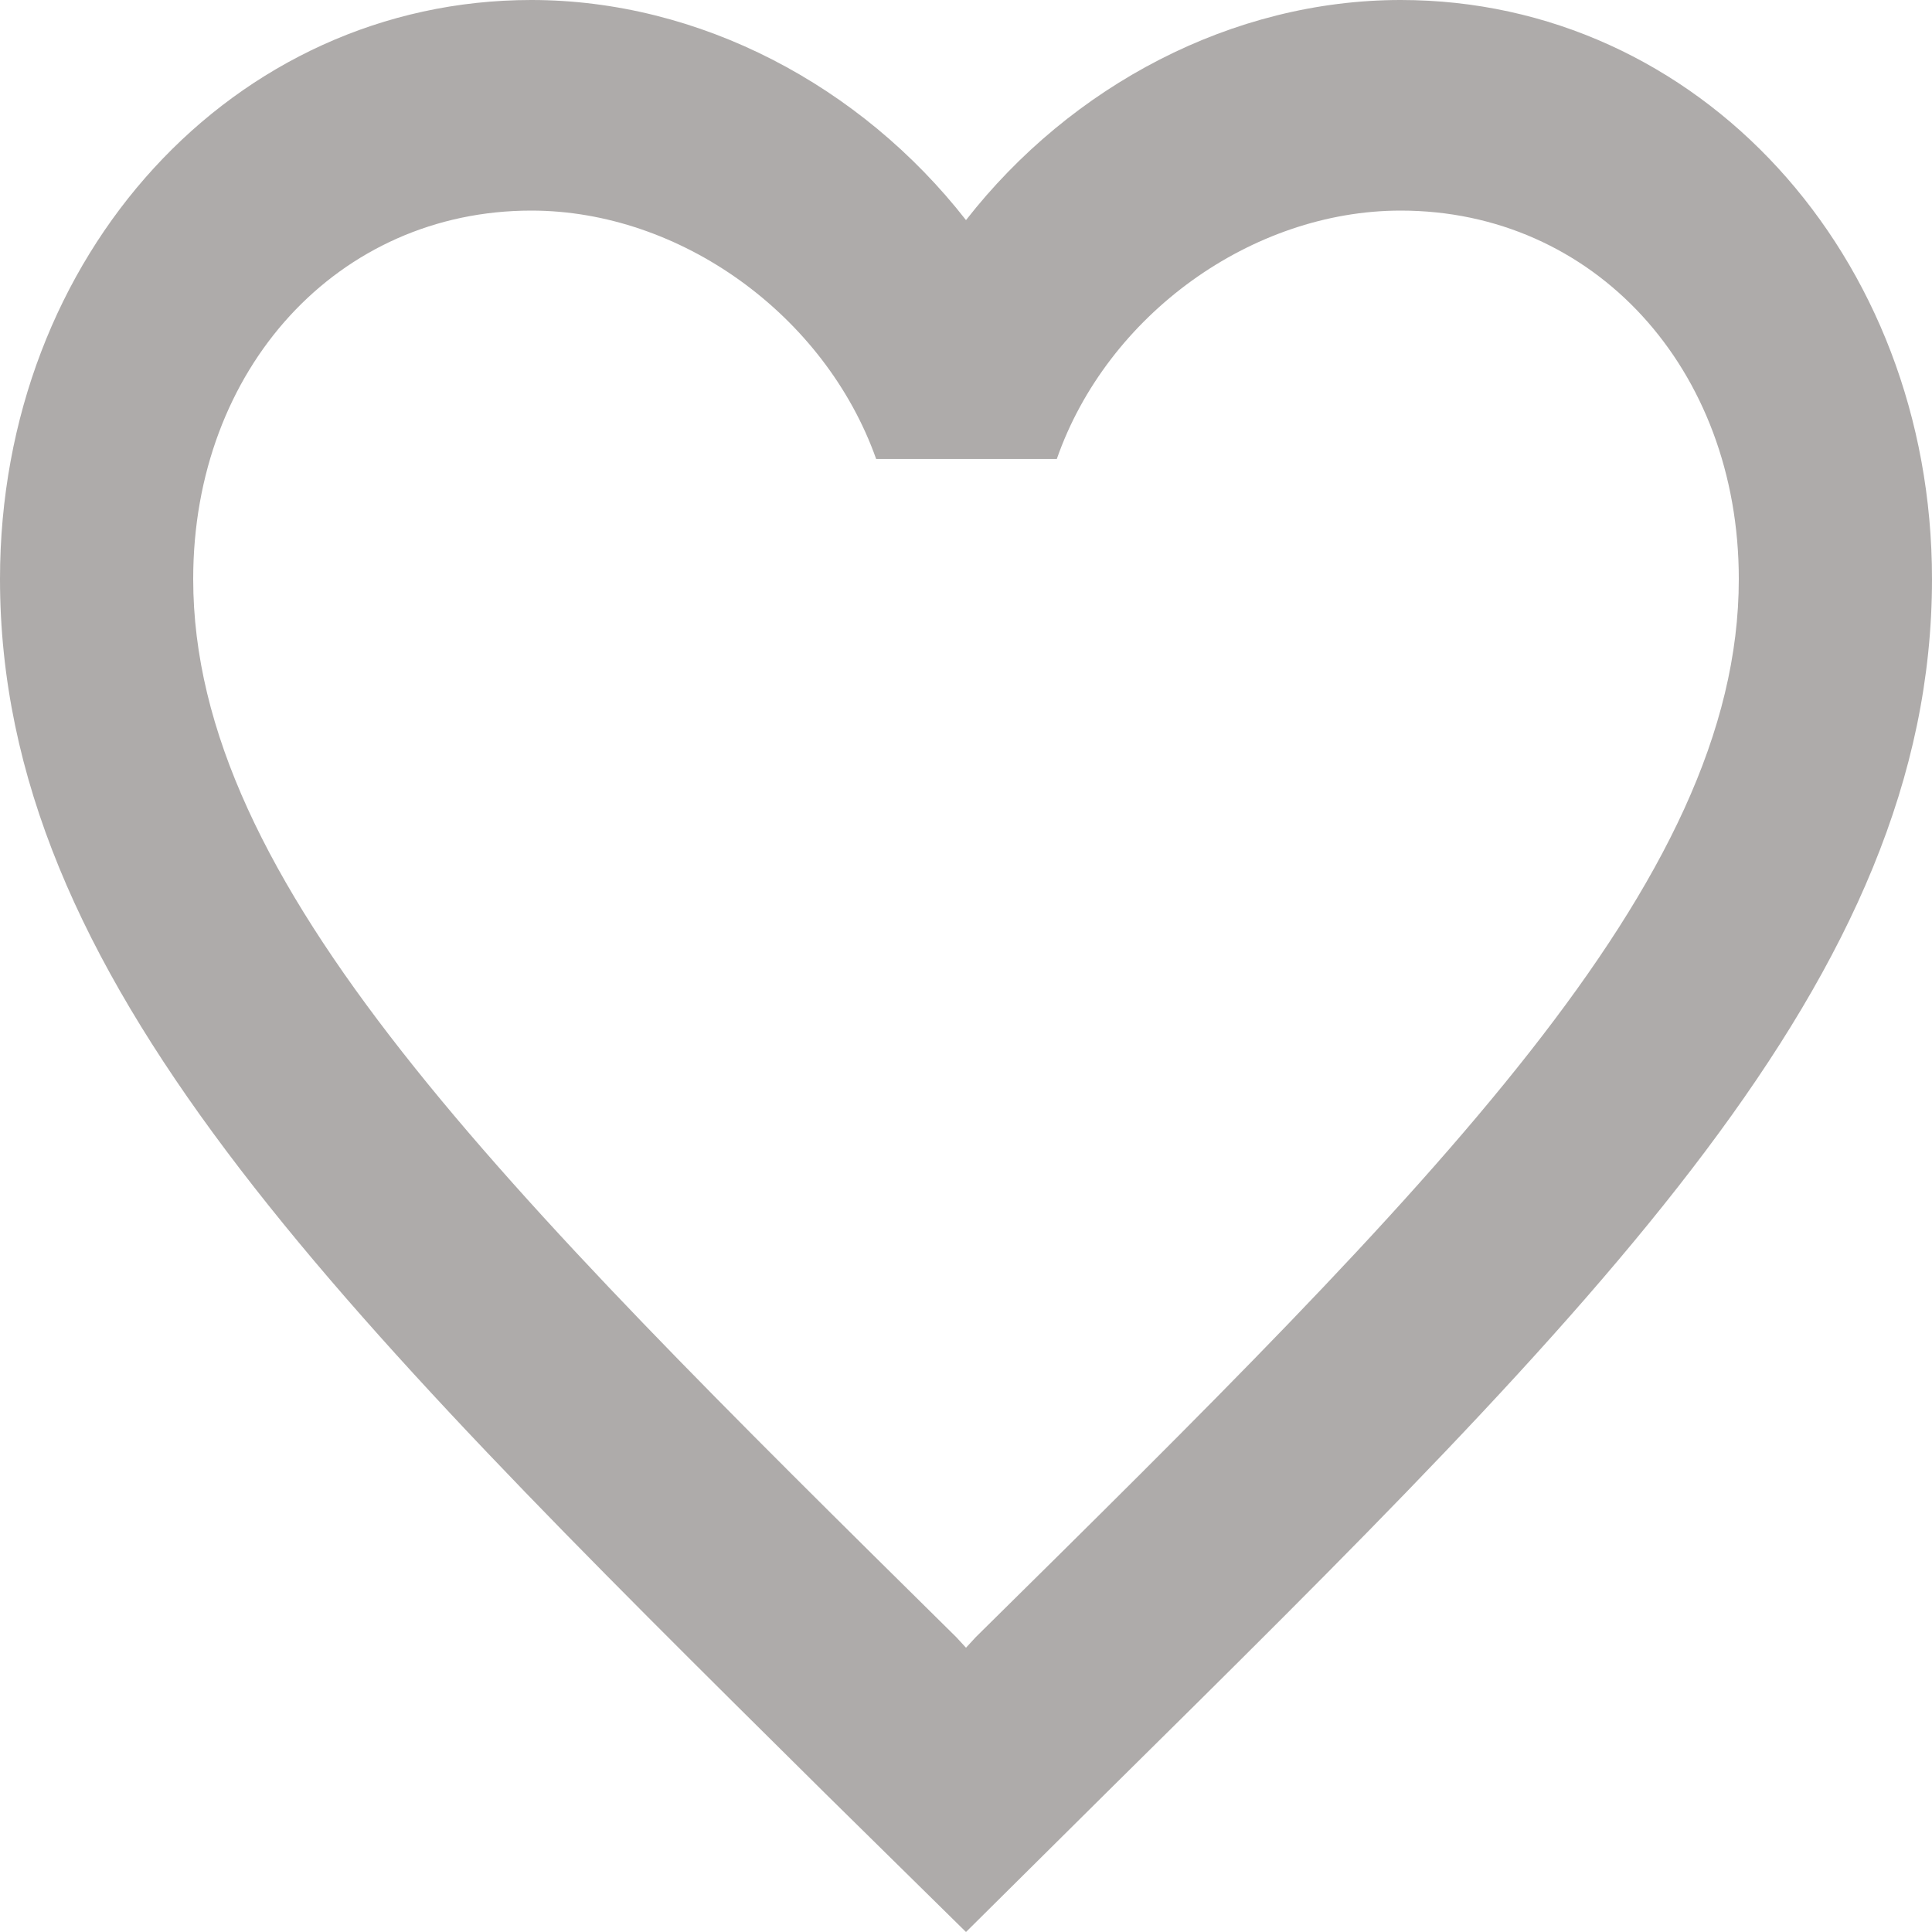 <svg width="14" height="14" viewBox="0 0 14 14" fill="none" xmlns="http://www.w3.org/2000/svg">
<path d="M10.15 0C8.932 0 7.763 0.618 7 1.595C6.237 0.618 5.068 0 3.85 0C1.694 0 0 1.846 0 4.196C0 7.08 2.38 9.43 5.985 13.001L7 14L8.015 12.993C11.62 9.43 14 7.08 14 4.196C14 1.846 12.306 0 10.15 0ZM7.07 11.864L7 11.94L6.93 11.864C3.598 8.575 1.4 6.401 1.4 4.196C1.4 2.67 2.45 1.526 3.85 1.526C4.928 1.526 5.978 2.281 6.349 3.326H7.658C8.022 2.281 9.072 1.526 10.15 1.526C11.55 1.526 12.6 2.67 12.6 4.196C12.6 6.401 10.402 8.575 7.07 11.864Z" fill="#AEABAA"/>
</svg>
